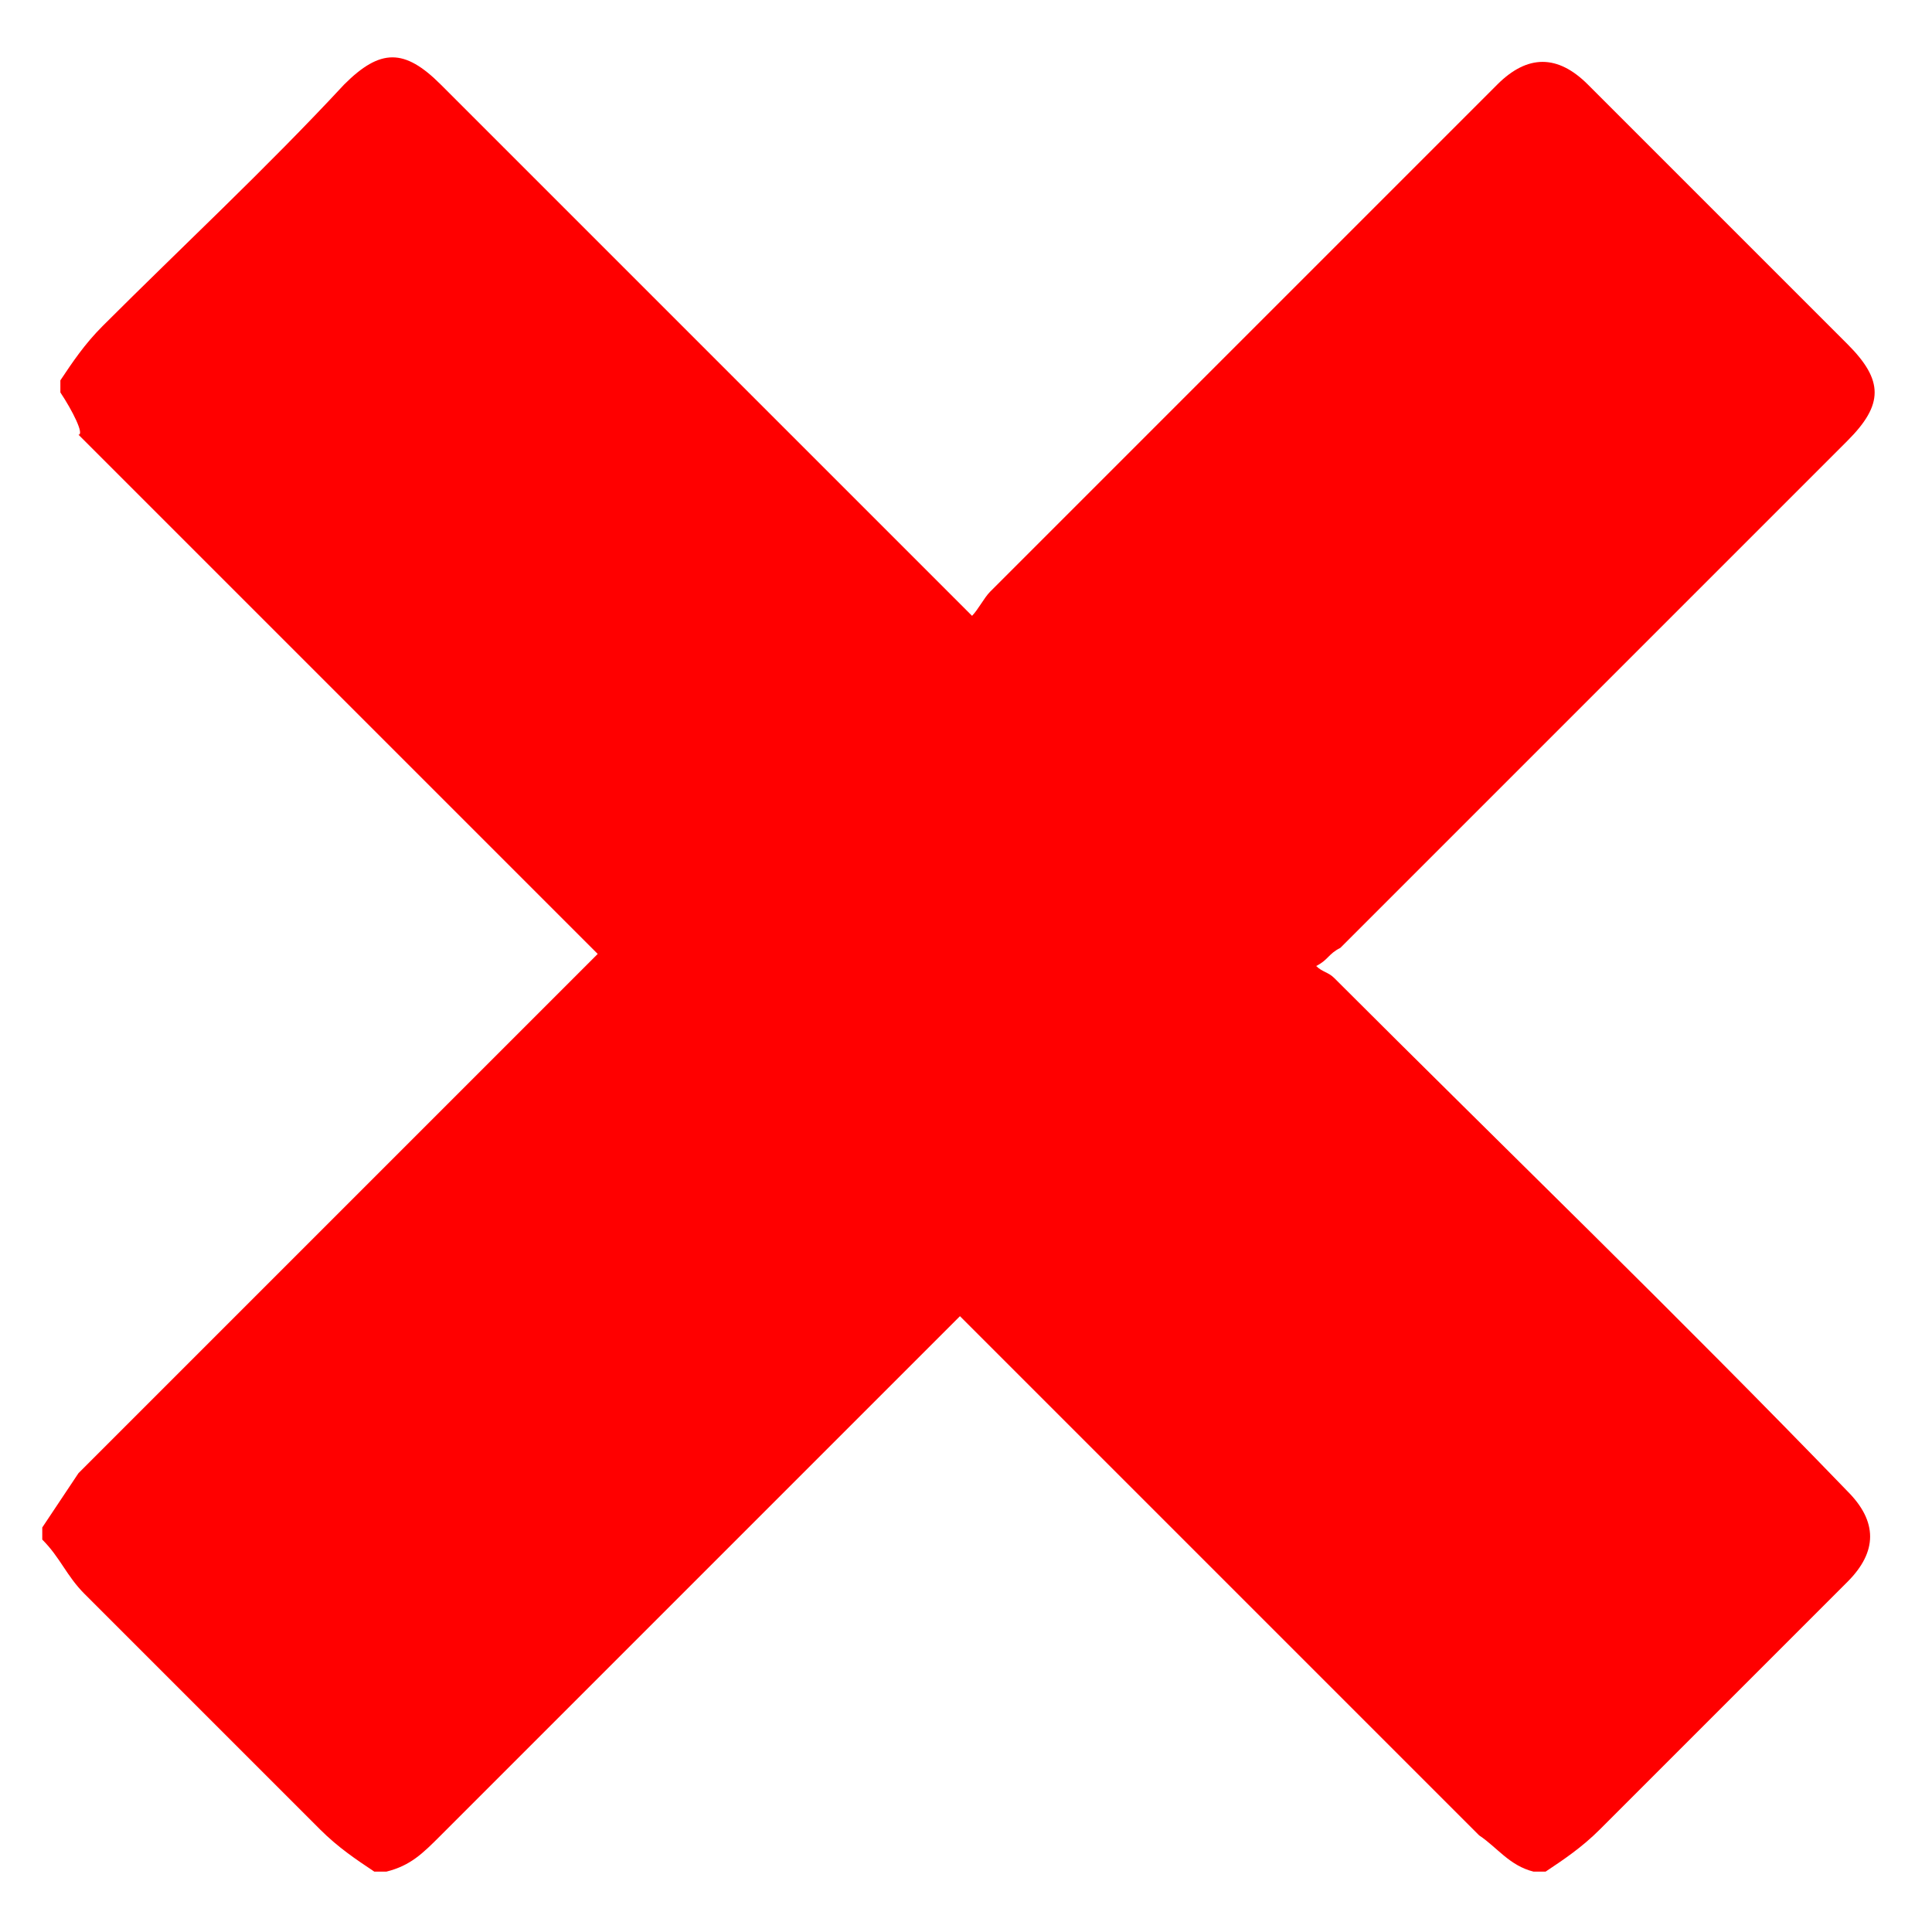 <?xml version="1.0" encoding="utf-8"?>
<!-- Generator: Adobe Illustrator 27.3.1, SVG Export Plug-In . SVG Version: 6.00 Build 0)  -->
<svg version="1.1" id="Layer_1" xmlns="http://www.w3.org/2000/svg" xmlns:xlink="http://www.w3.org/1999/xlink" x="0px" y="0px"
	 viewBox="0 0 32 32" style="enable-background:new 0 0 32 32;" xml:space="preserve">
<style type="text/css">
	.st0{fill:#0000FF;}
	.st1{fill:#FF0000;}
</style>
<g>
	<path class="st1" d="M1,6.5c0-0.1,0-0.1,0-0.2c0.2-0.3,0.4-0.6,0.7-0.9C3,4.1,4.4,2.8,5.7,1.4c0.6-0.6,1-0.6,1.6,0
		c2.8,2.8,5.6,5.6,8.5,8.5c0.1,0.1,0.2,0.2,0.3,0.3c0.1-0.1,0.2-0.3,0.3-0.4C19.2,7,22,4.2,24.8,1.4c0.5-0.5,1-0.5,1.5,0
		c1.4,1.4,2.8,2.8,4.3,4.3c0.6,0.6,0.6,1,0,1.6c-2.8,2.8-5.6,5.6-8.4,8.4C22,15.8,22,15.9,21.8,16c0.1,0.1,0.2,0.1,0.3,0.2
		c2.8,2.8,5.7,5.6,8.5,8.5c0.5,0.5,0.5,1,0,1.5c-1.4,1.4-2.7,2.7-4.1,4.1c-0.3,0.3-0.6,0.5-0.9,0.7c-0.1,0-0.1,0-0.2,0
		c-0.4-0.1-0.6-0.4-0.9-0.6c-2.8-2.8-5.5-5.5-8.3-8.3c-0.1-0.1-0.2-0.2-0.3-0.3c-0.1,0.1-0.2,0.2-0.3,0.3c-2.8,2.8-5.5,5.5-8.3,8.3
		c-0.3,0.3-0.5,0.5-0.9,0.6c-0.1,0-0.1,0-0.2,0c-0.3-0.2-0.6-0.4-0.9-0.7c-1.3-1.3-2.6-2.6-3.9-3.9c-0.3-0.3-0.4-0.6-0.7-0.9
		c0-0.1,0-0.1,0-0.2c0.2-0.3,0.4-0.6,0.6-0.9c2.8-2.8,5.5-5.5,8.3-8.3c0.1-0.1,0.2-0.2,0.3-0.3c-0.1-0.1-0.2-0.2-0.3-0.3
		c-2.8-2.8-5.5-5.5-8.3-8.3C1.4,7.2,1.2,6.8,1,6.5z"/>
</g>
</svg>
